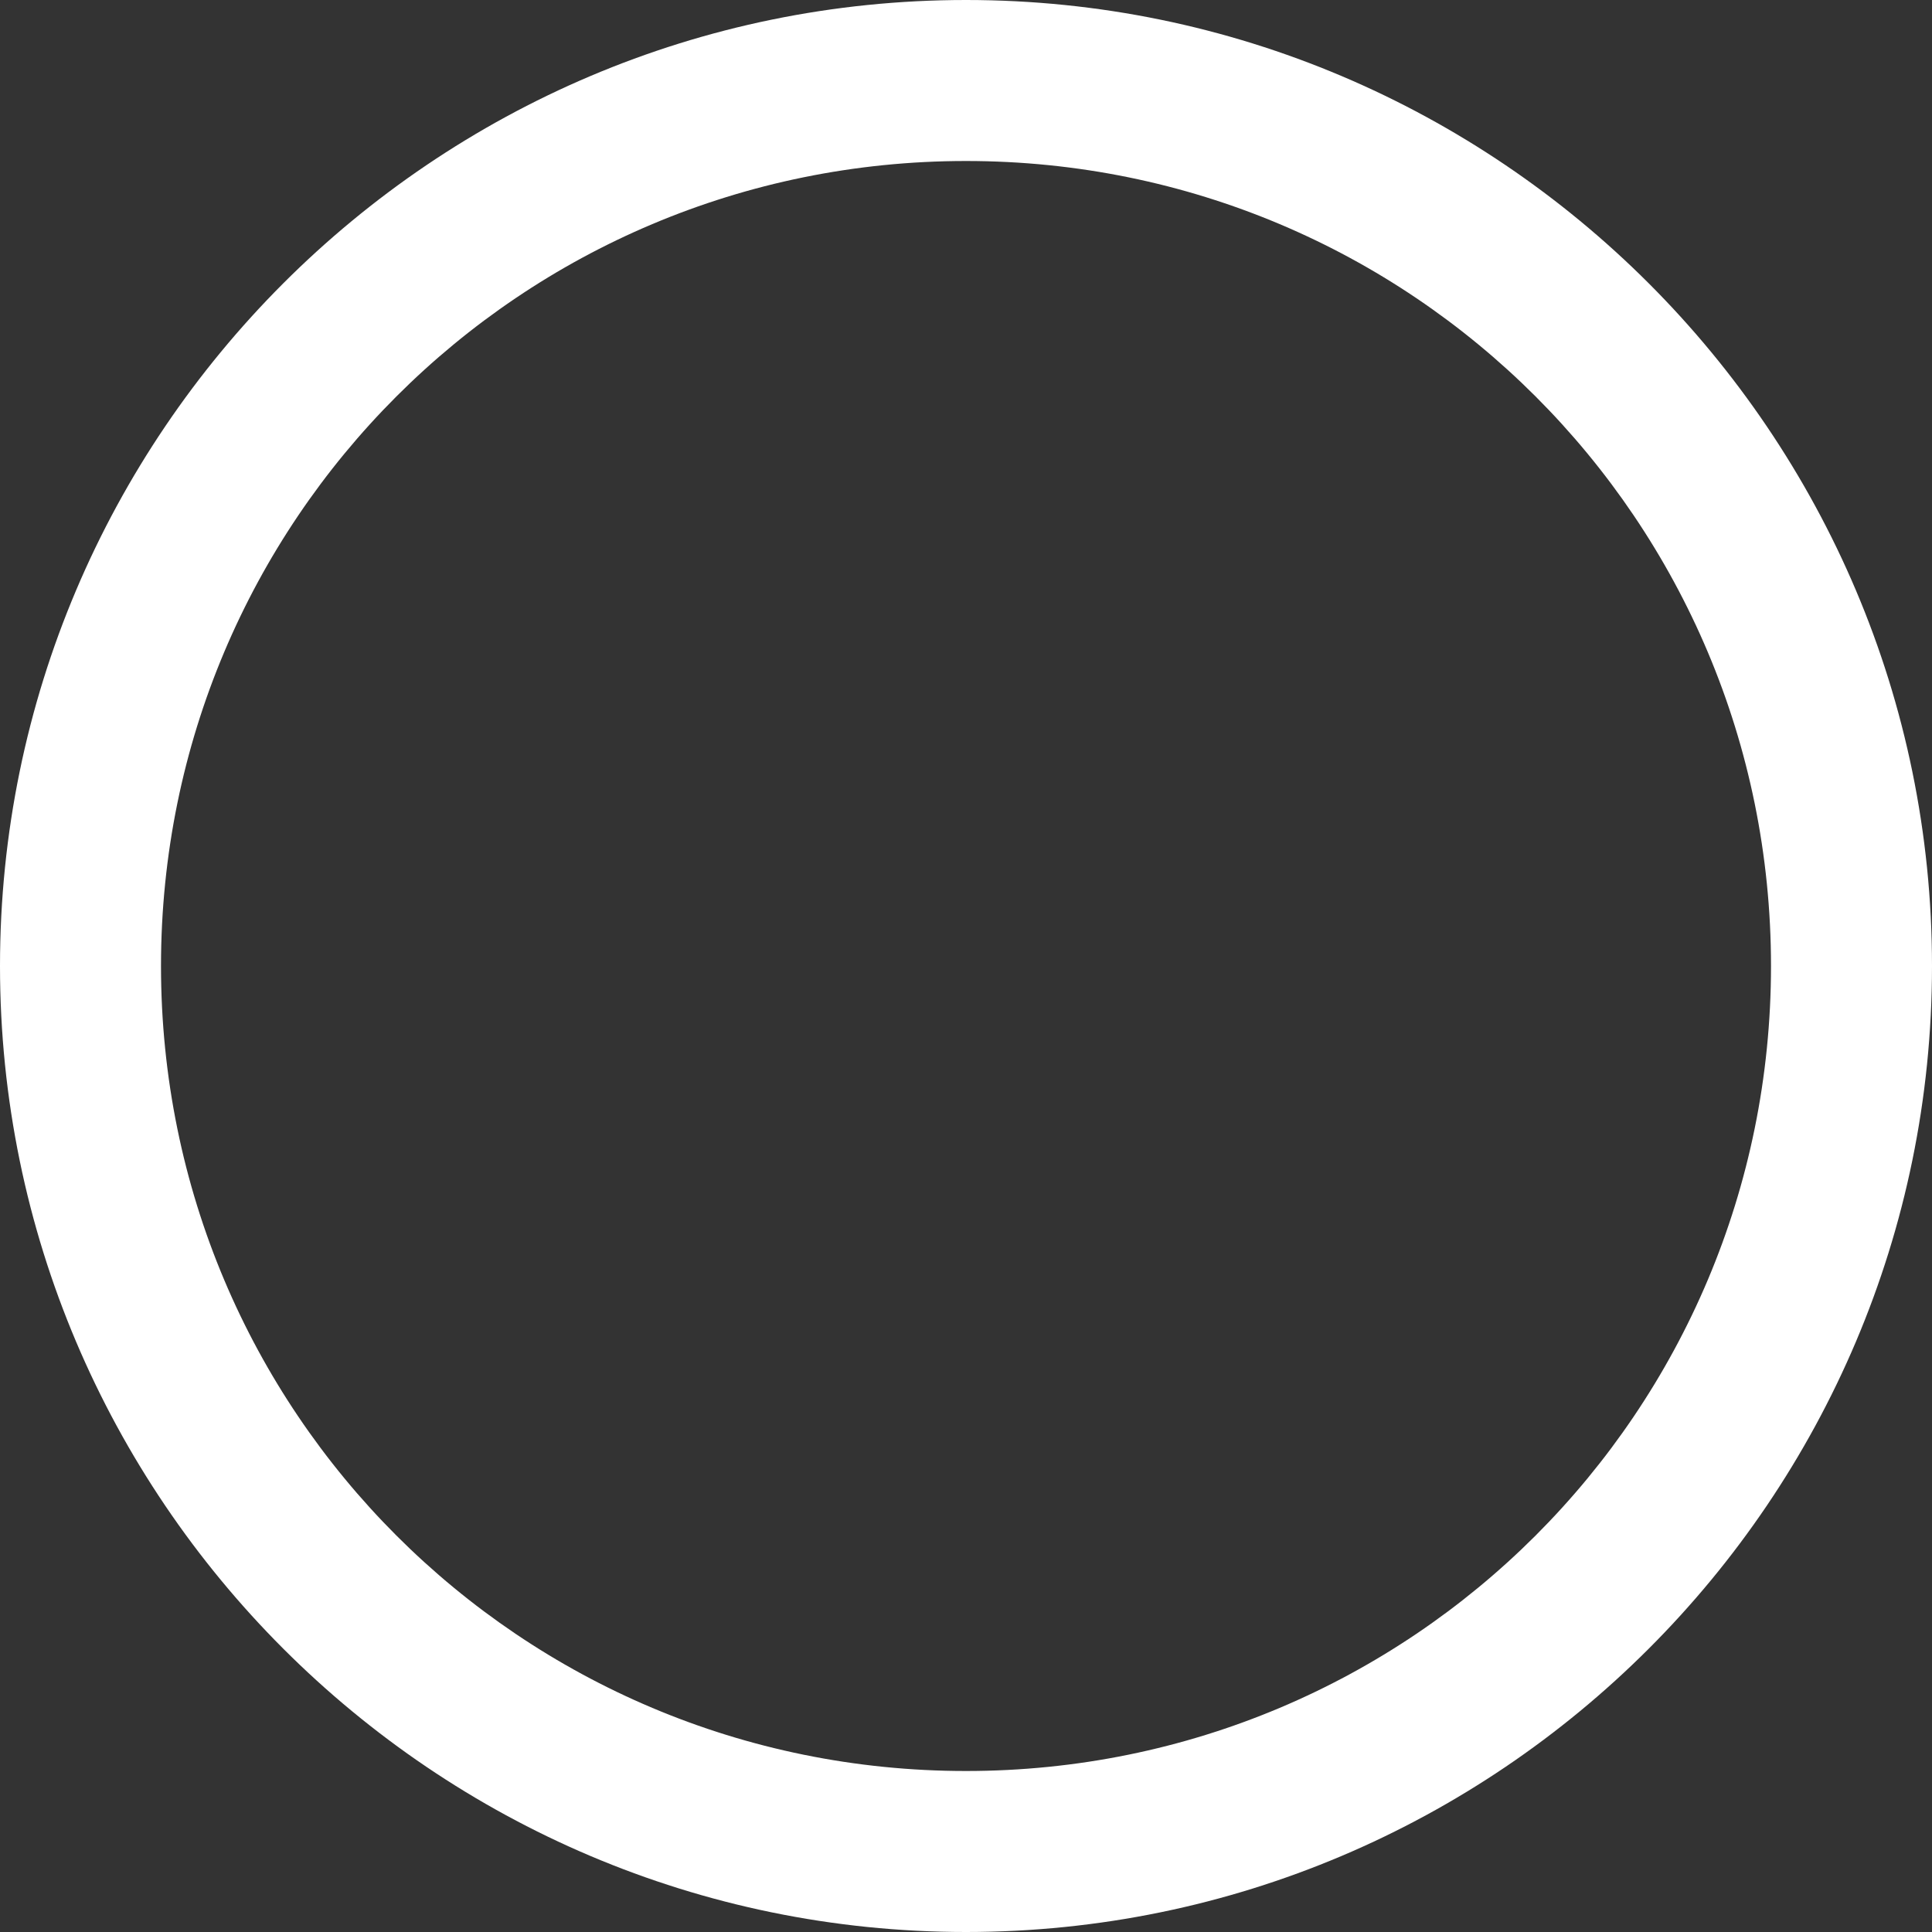 <svg width="30" height="30" viewBox="0 0 30 30" fill="none" xmlns="http://www.w3.org/2000/svg">
<rect x="0" y="0" width="30" height="30" fill="#333333" stroke="none"/>
<path d="M15 0C6.731 0 0 6.731 0 15C0 23.27 6.731 30 15 30C23.27 30 30 23.27 30 15C30 6.731 23.27 0 15 0ZM15 2.5C21.918 2.5 27.5 8.082 27.5 15C27.5 21.918 21.918 27.5 15 27.5C8.082 27.5 2.5 21.918 2.5 15C2.5 8.082 8.082 2.5 15 2.5Z" fill="white"/>
</svg>
